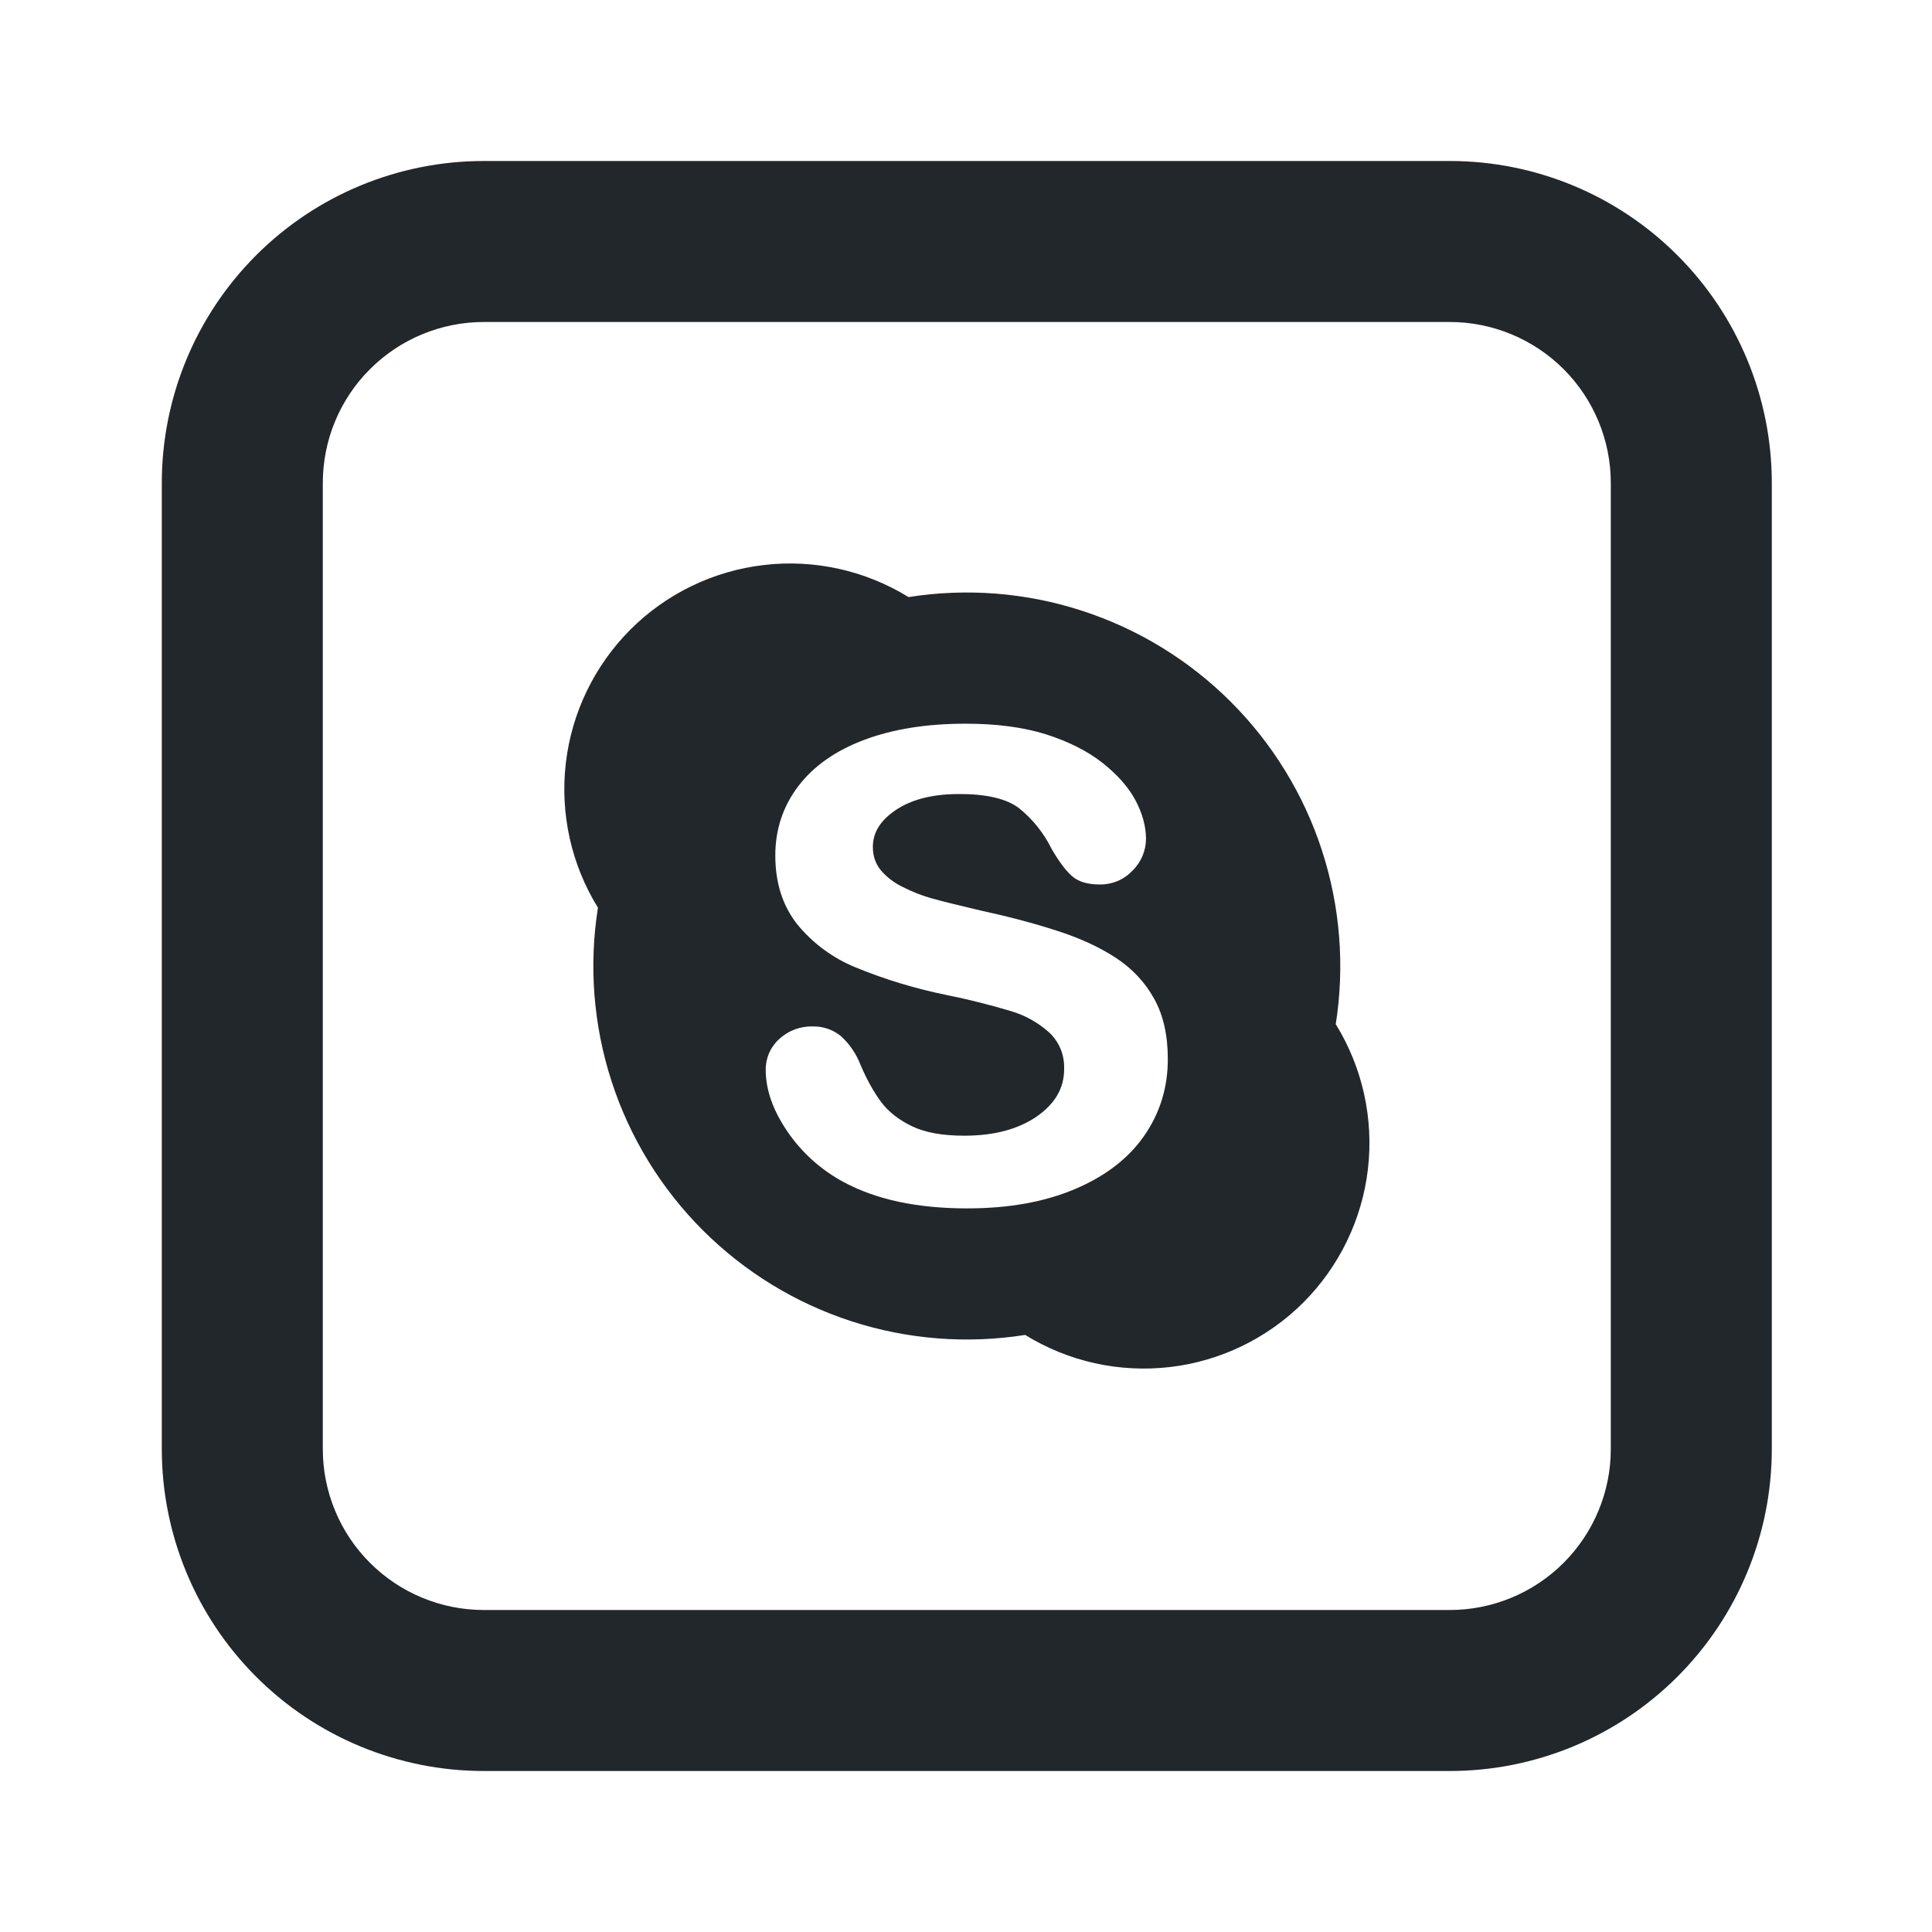 <svg width="24" height="24" viewBox="0 0 24 24" fill="none" xmlns="http://www.w3.org/2000/svg">
<path d="M16.593 12.724C16.707 12.001 16.648 11.261 16.422 10.565C16.196 9.869 15.808 9.237 15.29 8.719C14.773 8.202 14.14 7.814 13.444 7.588C12.748 7.361 12.009 7.303 11.286 7.417C10.748 7.086 10.115 6.945 9.488 7.019C8.861 7.092 8.277 7.375 7.831 7.821C7.385 8.268 7.102 8.852 7.029 9.479C6.956 10.105 7.096 10.739 7.428 11.276C7.313 11.999 7.372 12.739 7.598 13.435C7.824 14.131 8.212 14.764 8.729 15.281C9.247 15.799 9.88 16.187 10.576 16.413C11.272 16.639 12.012 16.697 12.735 16.583C13.272 16.915 13.906 17.055 14.533 16.982C15.16 16.909 15.744 16.626 16.191 16.18C16.637 15.733 16.92 15.149 16.993 14.522C17.066 13.895 16.925 13.261 16.594 12.724H16.593ZM14.213 14.11C14.016 14.393 13.728 14.613 13.351 14.772C12.974 14.932 12.528 15.011 12.012 15.011C11.395 15.011 10.884 14.902 10.48 14.684C10.2 14.534 9.961 14.319 9.782 14.057C9.603 13.795 9.512 13.539 9.512 13.289C9.511 13.218 9.526 13.147 9.554 13.081C9.583 13.016 9.625 12.957 9.678 12.909C9.791 12.803 9.942 12.746 10.098 12.751C10.227 12.748 10.352 12.792 10.451 12.875C10.558 12.974 10.64 13.097 10.692 13.234C10.771 13.417 10.856 13.569 10.947 13.691C11.037 13.811 11.164 13.911 11.328 13.99C11.491 14.069 11.708 14.108 11.978 14.108C12.349 14.108 12.648 14.028 12.878 13.87C13.108 13.71 13.219 13.516 13.219 13.281C13.222 13.197 13.208 13.113 13.177 13.035C13.145 12.957 13.098 12.887 13.037 12.829C12.899 12.704 12.735 12.612 12.557 12.56C12.293 12.481 12.027 12.414 11.757 12.36C11.37 12.281 10.992 12.167 10.628 12.017C10.344 11.901 10.094 11.716 9.901 11.479C9.721 11.249 9.631 10.965 9.631 10.627C9.631 10.306 9.726 10.017 9.916 9.767C10.106 9.517 10.38 9.324 10.738 9.19C11.095 9.056 11.514 8.99 11.995 8.99C12.38 8.99 12.712 9.034 12.994 9.122C13.274 9.212 13.509 9.329 13.696 9.477C13.882 9.624 14.019 9.78 14.106 9.943C14.192 10.106 14.236 10.266 14.236 10.422C14.235 10.569 14.175 10.71 14.07 10.814C14.017 10.87 13.953 10.915 13.882 10.945C13.811 10.974 13.734 10.989 13.657 10.987C13.51 10.987 13.394 10.953 13.314 10.881C13.236 10.811 13.154 10.701 13.064 10.546C12.968 10.351 12.831 10.179 12.662 10.042C12.51 9.924 12.259 9.862 11.91 9.864C11.586 9.864 11.328 9.93 11.133 10.059C10.936 10.19 10.843 10.342 10.843 10.521C10.843 10.632 10.875 10.727 10.939 10.807C11.014 10.896 11.108 10.968 11.214 11.018C11.331 11.078 11.451 11.125 11.571 11.159C11.692 11.193 11.894 11.243 12.174 11.309C12.525 11.385 12.844 11.469 13.13 11.562C13.416 11.654 13.66 11.766 13.862 11.899C14.065 12.032 14.223 12.201 14.337 12.406C14.451 12.61 14.507 12.861 14.507 13.155C14.508 13.509 14.409 13.828 14.213 14.11Z" fill="#21272A"/>
<path d="M6.01 4C5.479 4 4.971 4.211 4.596 4.586C4.22 4.961 4.01 5.47 4.01 6V18C4.01 18.53 4.22 19.039 4.596 19.414C4.971 19.789 5.479 20 6.01 20H18.01C18.54 20 19.049 19.789 19.424 19.414C19.799 19.039 20.01 18.53 20.01 18V6C20.01 5.47 19.799 4.961 19.424 4.586C19.049 4.211 18.54 4 18.01 4H6.01ZM6.01 2H18.01C19.071 2 20.088 2.421 20.838 3.172C21.588 3.922 22.01 4.939 22.01 6V18C22.01 19.061 21.588 20.078 20.838 20.828C20.088 21.579 19.071 22 18.01 22H6.01C4.949 22 3.931 21.579 3.181 20.828C2.431 20.078 2.01 19.061 2.01 18V6C2.01 4.939 2.431 3.922 3.181 3.172C3.931 2.421 4.949 2 6.01 2V2Z" fill="#21272A"/>
</svg>
